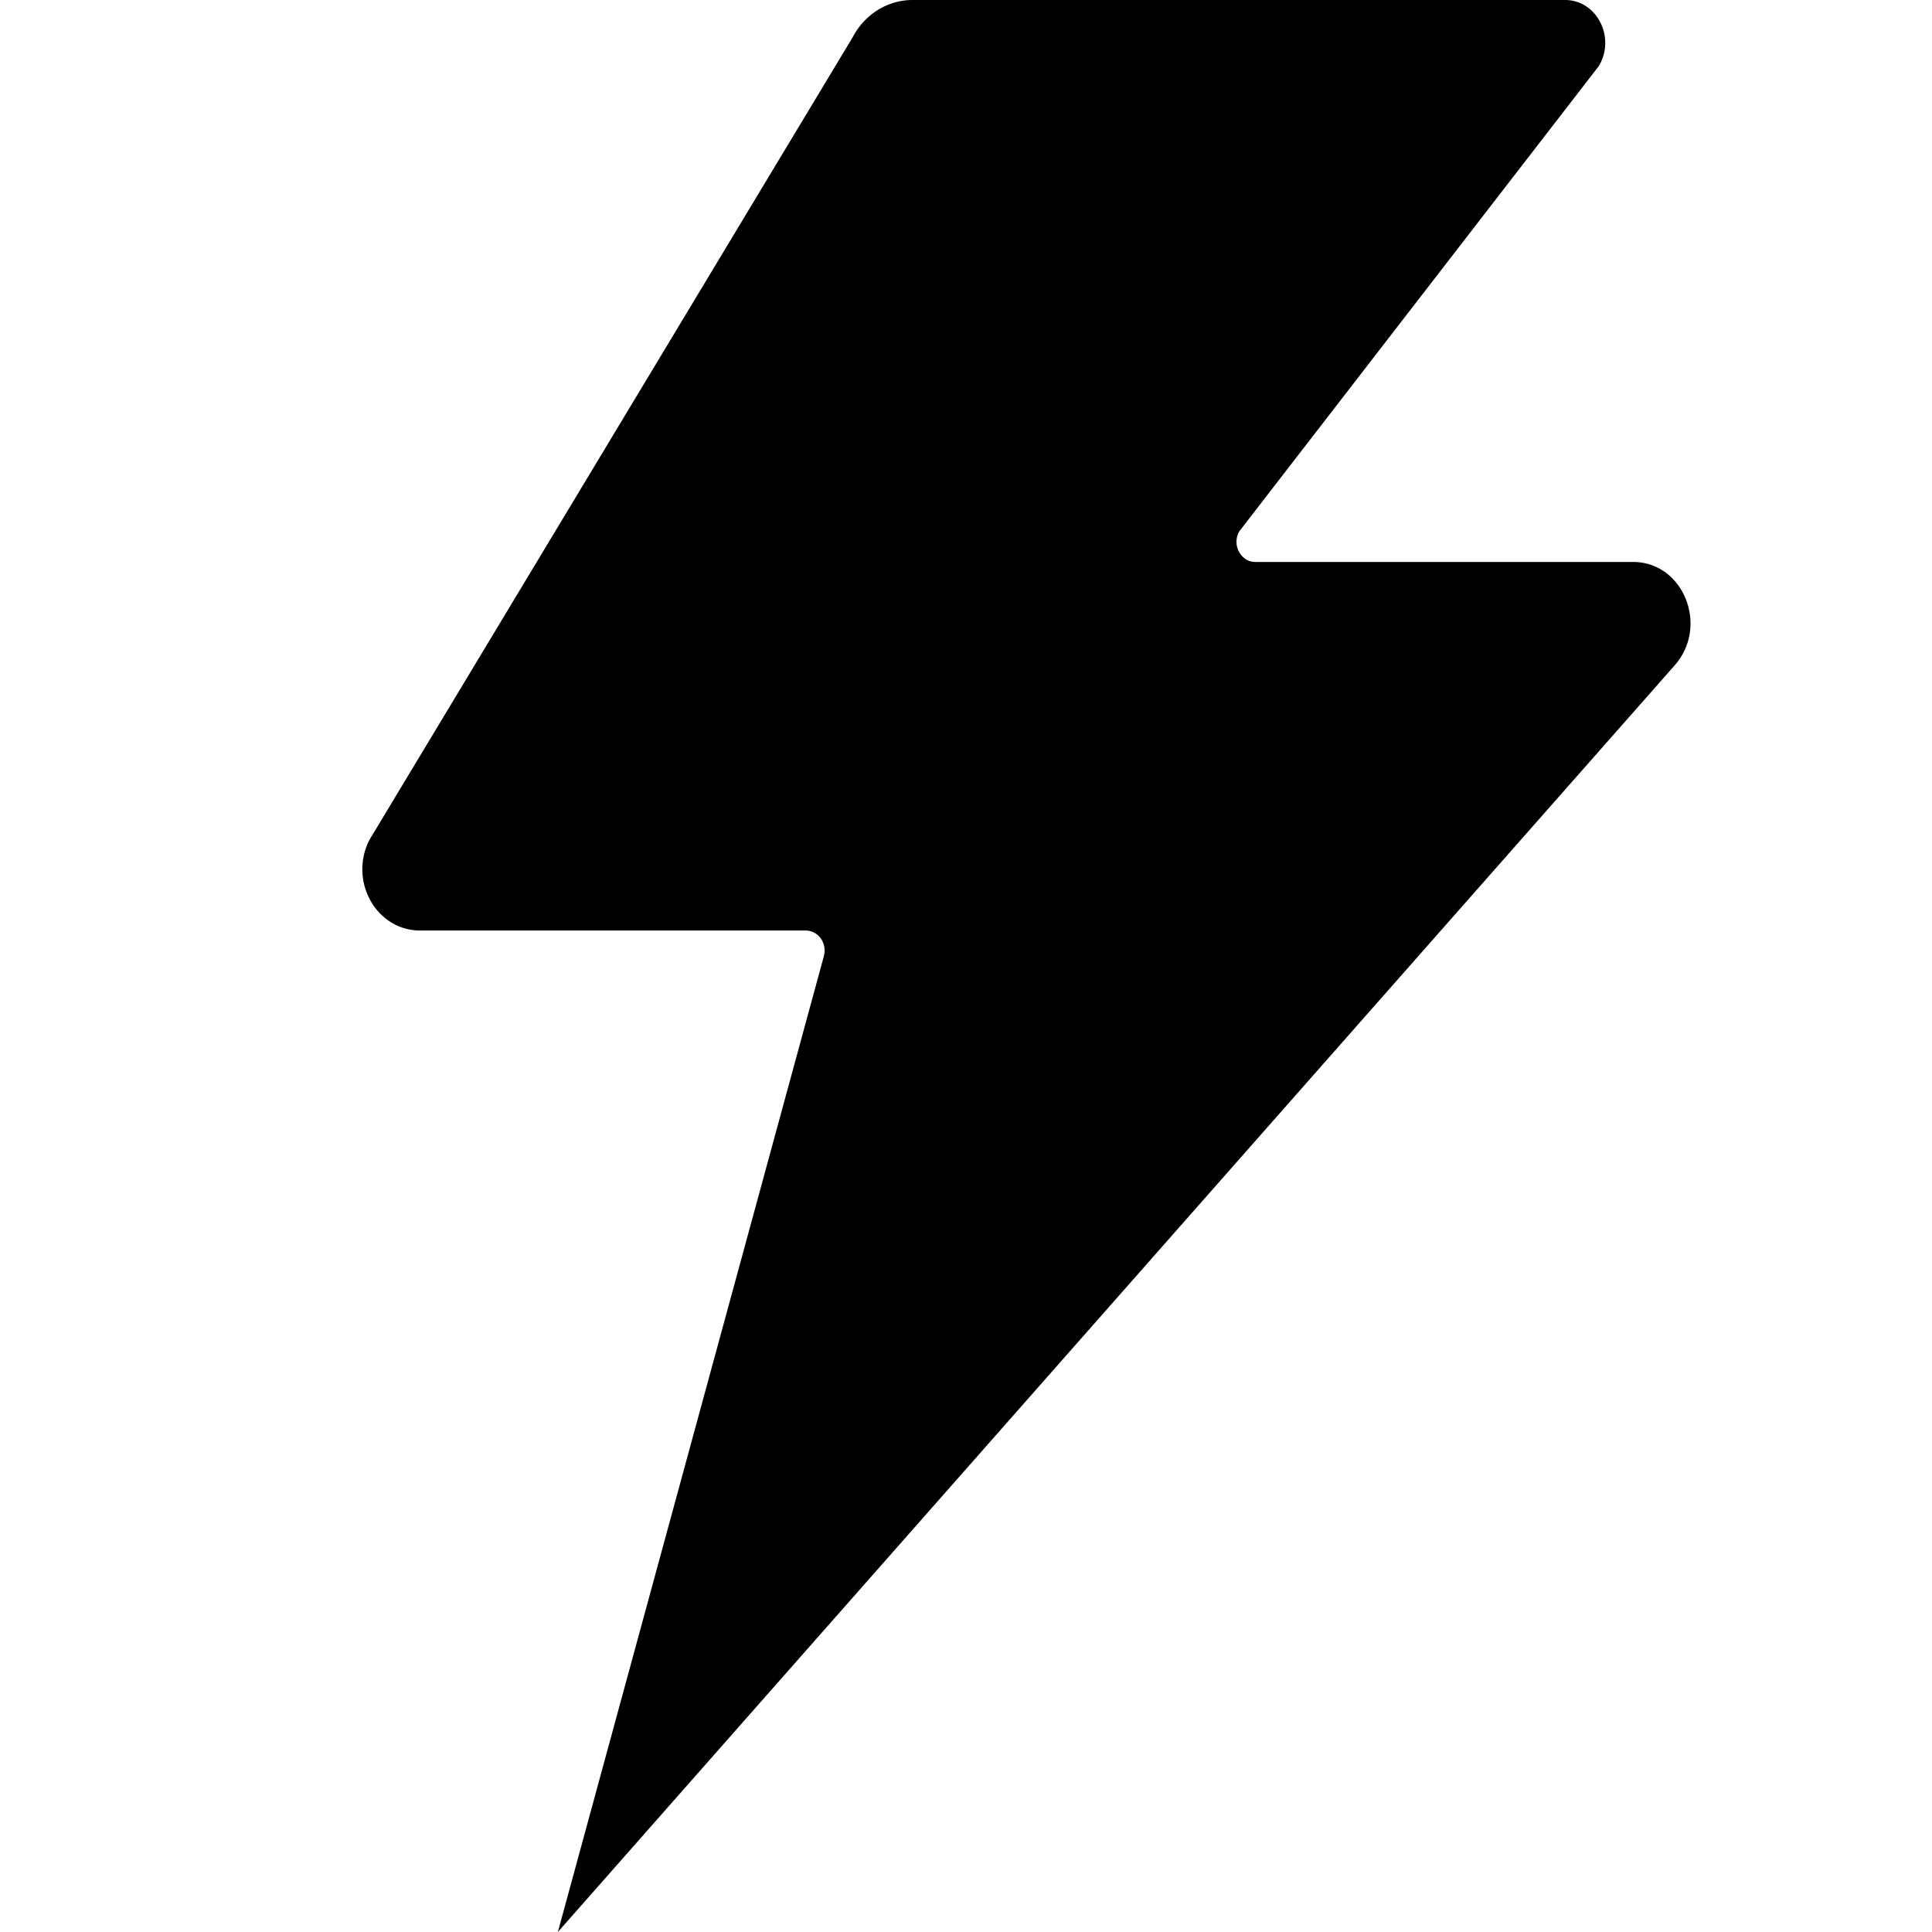 <svg xmlns="http://www.w3.org/2000/svg" width="16" height="16" fill="currentColor" class="qi-1014" viewBox="0 0 16 16">
    <path d="M7.558 0h5.403c.264 0 .422.311.279.548l-2.975 3.85a.173.173 0 0 0 .05.232.147.147 0 0 0 .08.024h3.13c.416 0 .63.53.345.855L4.62 16l2.203-8.082a.177.177 0 0 0-.025-.146.159.159 0 0 0-.055-.048.148.148 0 0 0-.07-.018H3.476a.451.451 0 0 1-.236-.067.49.49 0 0 1-.173-.183.532.532 0 0 1-.006-.503L7.06.311C7.16.119 7.35 0 7.557 0Z"/>
</svg>